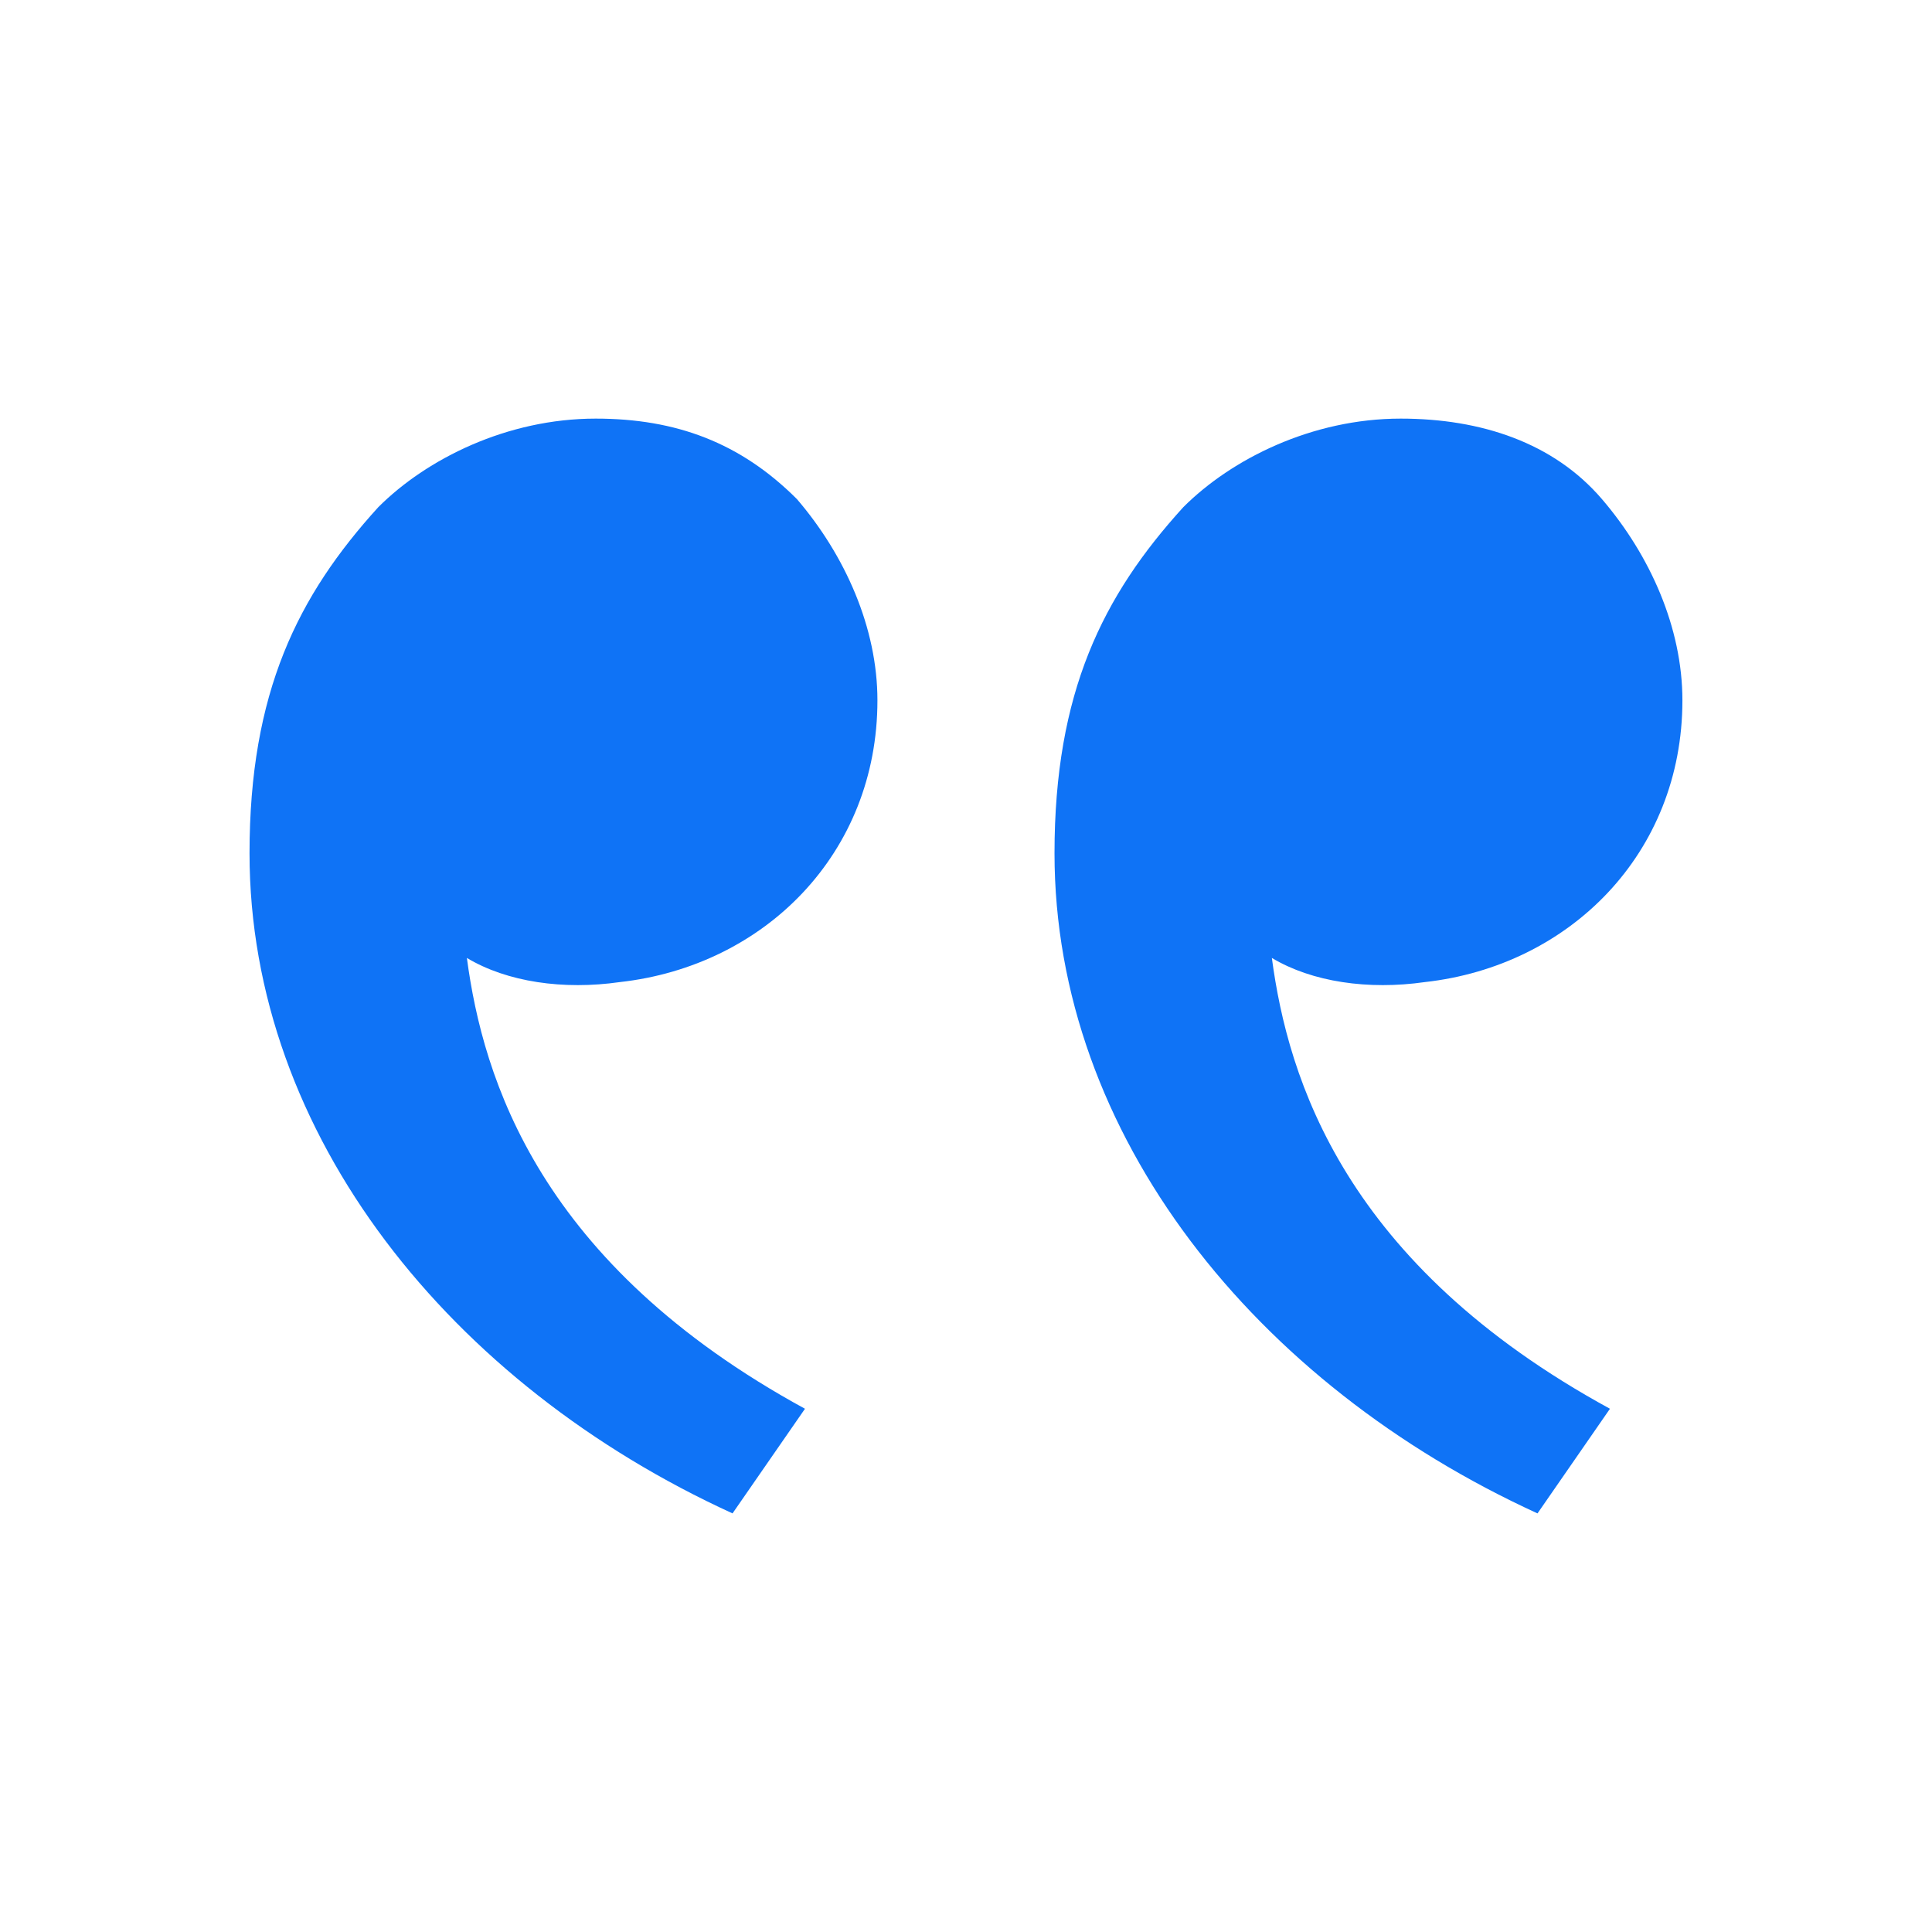 <svg width="64" height="64" viewBox="0 0 64 64" fill="none" xmlns="http://www.w3.org/2000/svg">
  <path
    d="M12.532 16.8C9.866 19.733 8.266 22.933 8.266 28.267C8.266 37.6 14.932 45.867 24.266 50.133L26.666 46.667C17.866 41.867 15.999 35.733 15.466 31.733C16.799 32.533 18.666 32.8 20.532 32.533C25.332 32 29.066 28.267 29.066 23.2C29.066 20.8 27.999 18.4 26.399 16.533C24.532 14.667 22.399 13.867 19.732 13.867C16.799 13.867 14.132 15.2 12.532 16.8ZM39.199 16.8C36.532 19.733 34.932 22.933 34.932 28.267C34.932 37.6 41.599 45.867 50.932 50.133L53.332 46.667C44.532 41.867 42.666 35.733 42.132 31.733C43.466 32.533 45.332 32.8 47.199 32.533C51.999 32 55.732 28.267 55.732 23.2C55.732 20.8 54.666 18.4 53.066 16.533C51.466 14.667 49.066 13.867 46.399 13.867C43.466 13.867 40.799 15.2 39.199 16.8Z"
    fill="#0F73F6" />
</svg>
